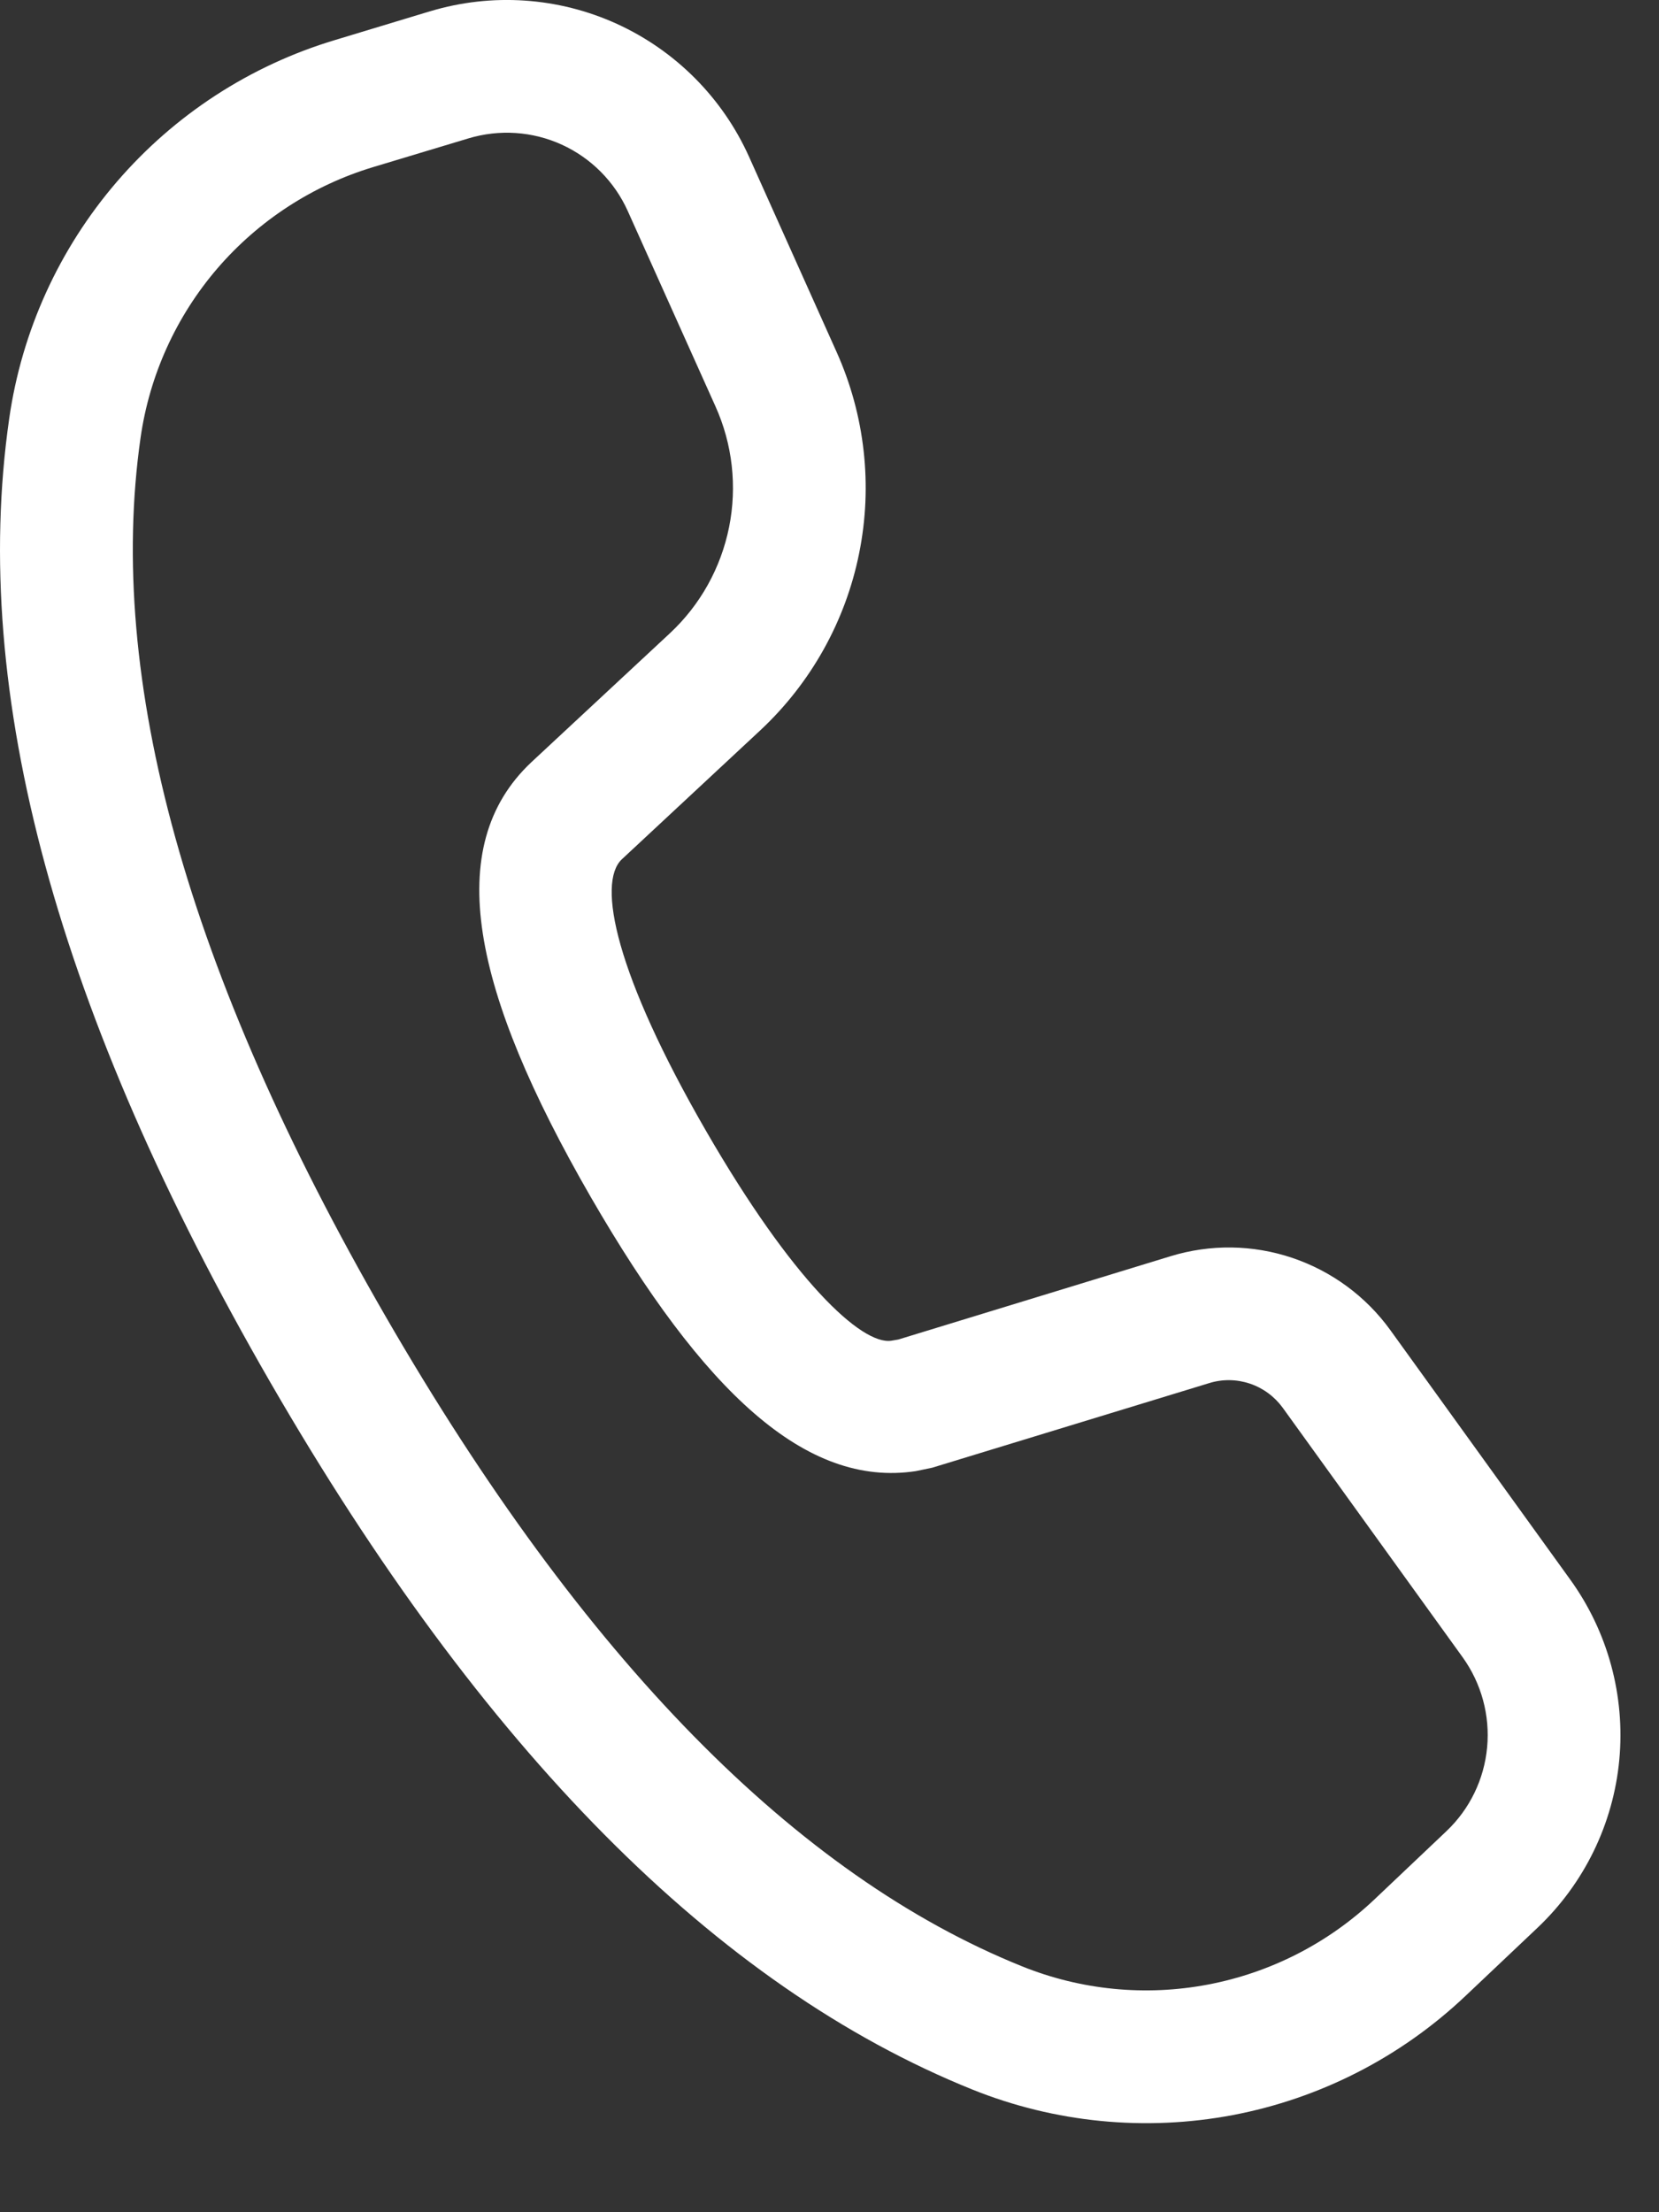 <svg width="15" height="20" viewBox="0 0 15 20" fill="none" xmlns="http://www.w3.org/2000/svg">
<rect x="0" y="0" width="15" height="20" fill="#333333" stroke="none"/>
<path d="M3.888 0.102L3.029 0.362C2.262 0.592 1.578 1.037 1.056 1.644C0.534 2.251 0.196 2.994 0.083 3.786C-0.274 6.268 0.523 9.17 2.444 12.497C4.361 15.816 6.47 17.955 8.792 18.891C9.538 19.191 10.355 19.271 11.145 19.122C11.936 18.972 12.666 18.598 13.25 18.045L13.902 17.428C14.324 17.028 14.587 16.488 14.641 15.91C14.695 15.331 14.538 14.752 14.197 14.28L12.57 12.024C12.35 11.72 12.04 11.492 11.684 11.372C11.328 11.252 10.943 11.247 10.584 11.357L8.123 12.11L8.059 12.121C7.788 12.161 7.163 11.574 6.383 10.223C5.567 8.81 5.396 7.983 5.622 7.769L6.875 6.602C7.332 6.175 7.645 5.615 7.768 5.002C7.892 4.389 7.82 3.752 7.564 3.182L6.772 1.416C6.533 0.885 6.108 0.458 5.578 0.216C5.047 -0.026 4.447 -0.066 3.889 0.102H3.888ZM5.676 1.908L6.469 3.674C6.623 4.016 6.666 4.398 6.592 4.766C6.518 5.134 6.331 5.47 6.056 5.726L4.801 6.894C3.997 7.654 4.264 8.954 5.342 10.823C6.359 12.582 7.285 13.451 8.28 13.3L8.429 13.269L10.934 12.504C11.054 12.467 11.182 12.469 11.301 12.509C11.42 12.549 11.523 12.625 11.597 12.726L13.224 14.982C13.394 15.218 13.473 15.508 13.446 15.797C13.419 16.087 13.288 16.357 13.076 16.557L12.425 17.174C12.008 17.568 11.486 17.835 10.921 17.942C10.357 18.049 9.774 17.992 9.241 17.777C7.204 16.956 5.278 15.004 3.484 11.897C1.686 8.783 0.959 6.135 1.271 3.957C1.352 3.391 1.593 2.86 1.966 2.426C2.339 1.993 2.828 1.675 3.376 1.51L4.236 1.251C4.515 1.167 4.815 1.187 5.08 1.308C5.345 1.429 5.557 1.643 5.676 1.908V1.908Z" fill="white"/>
</svg>
